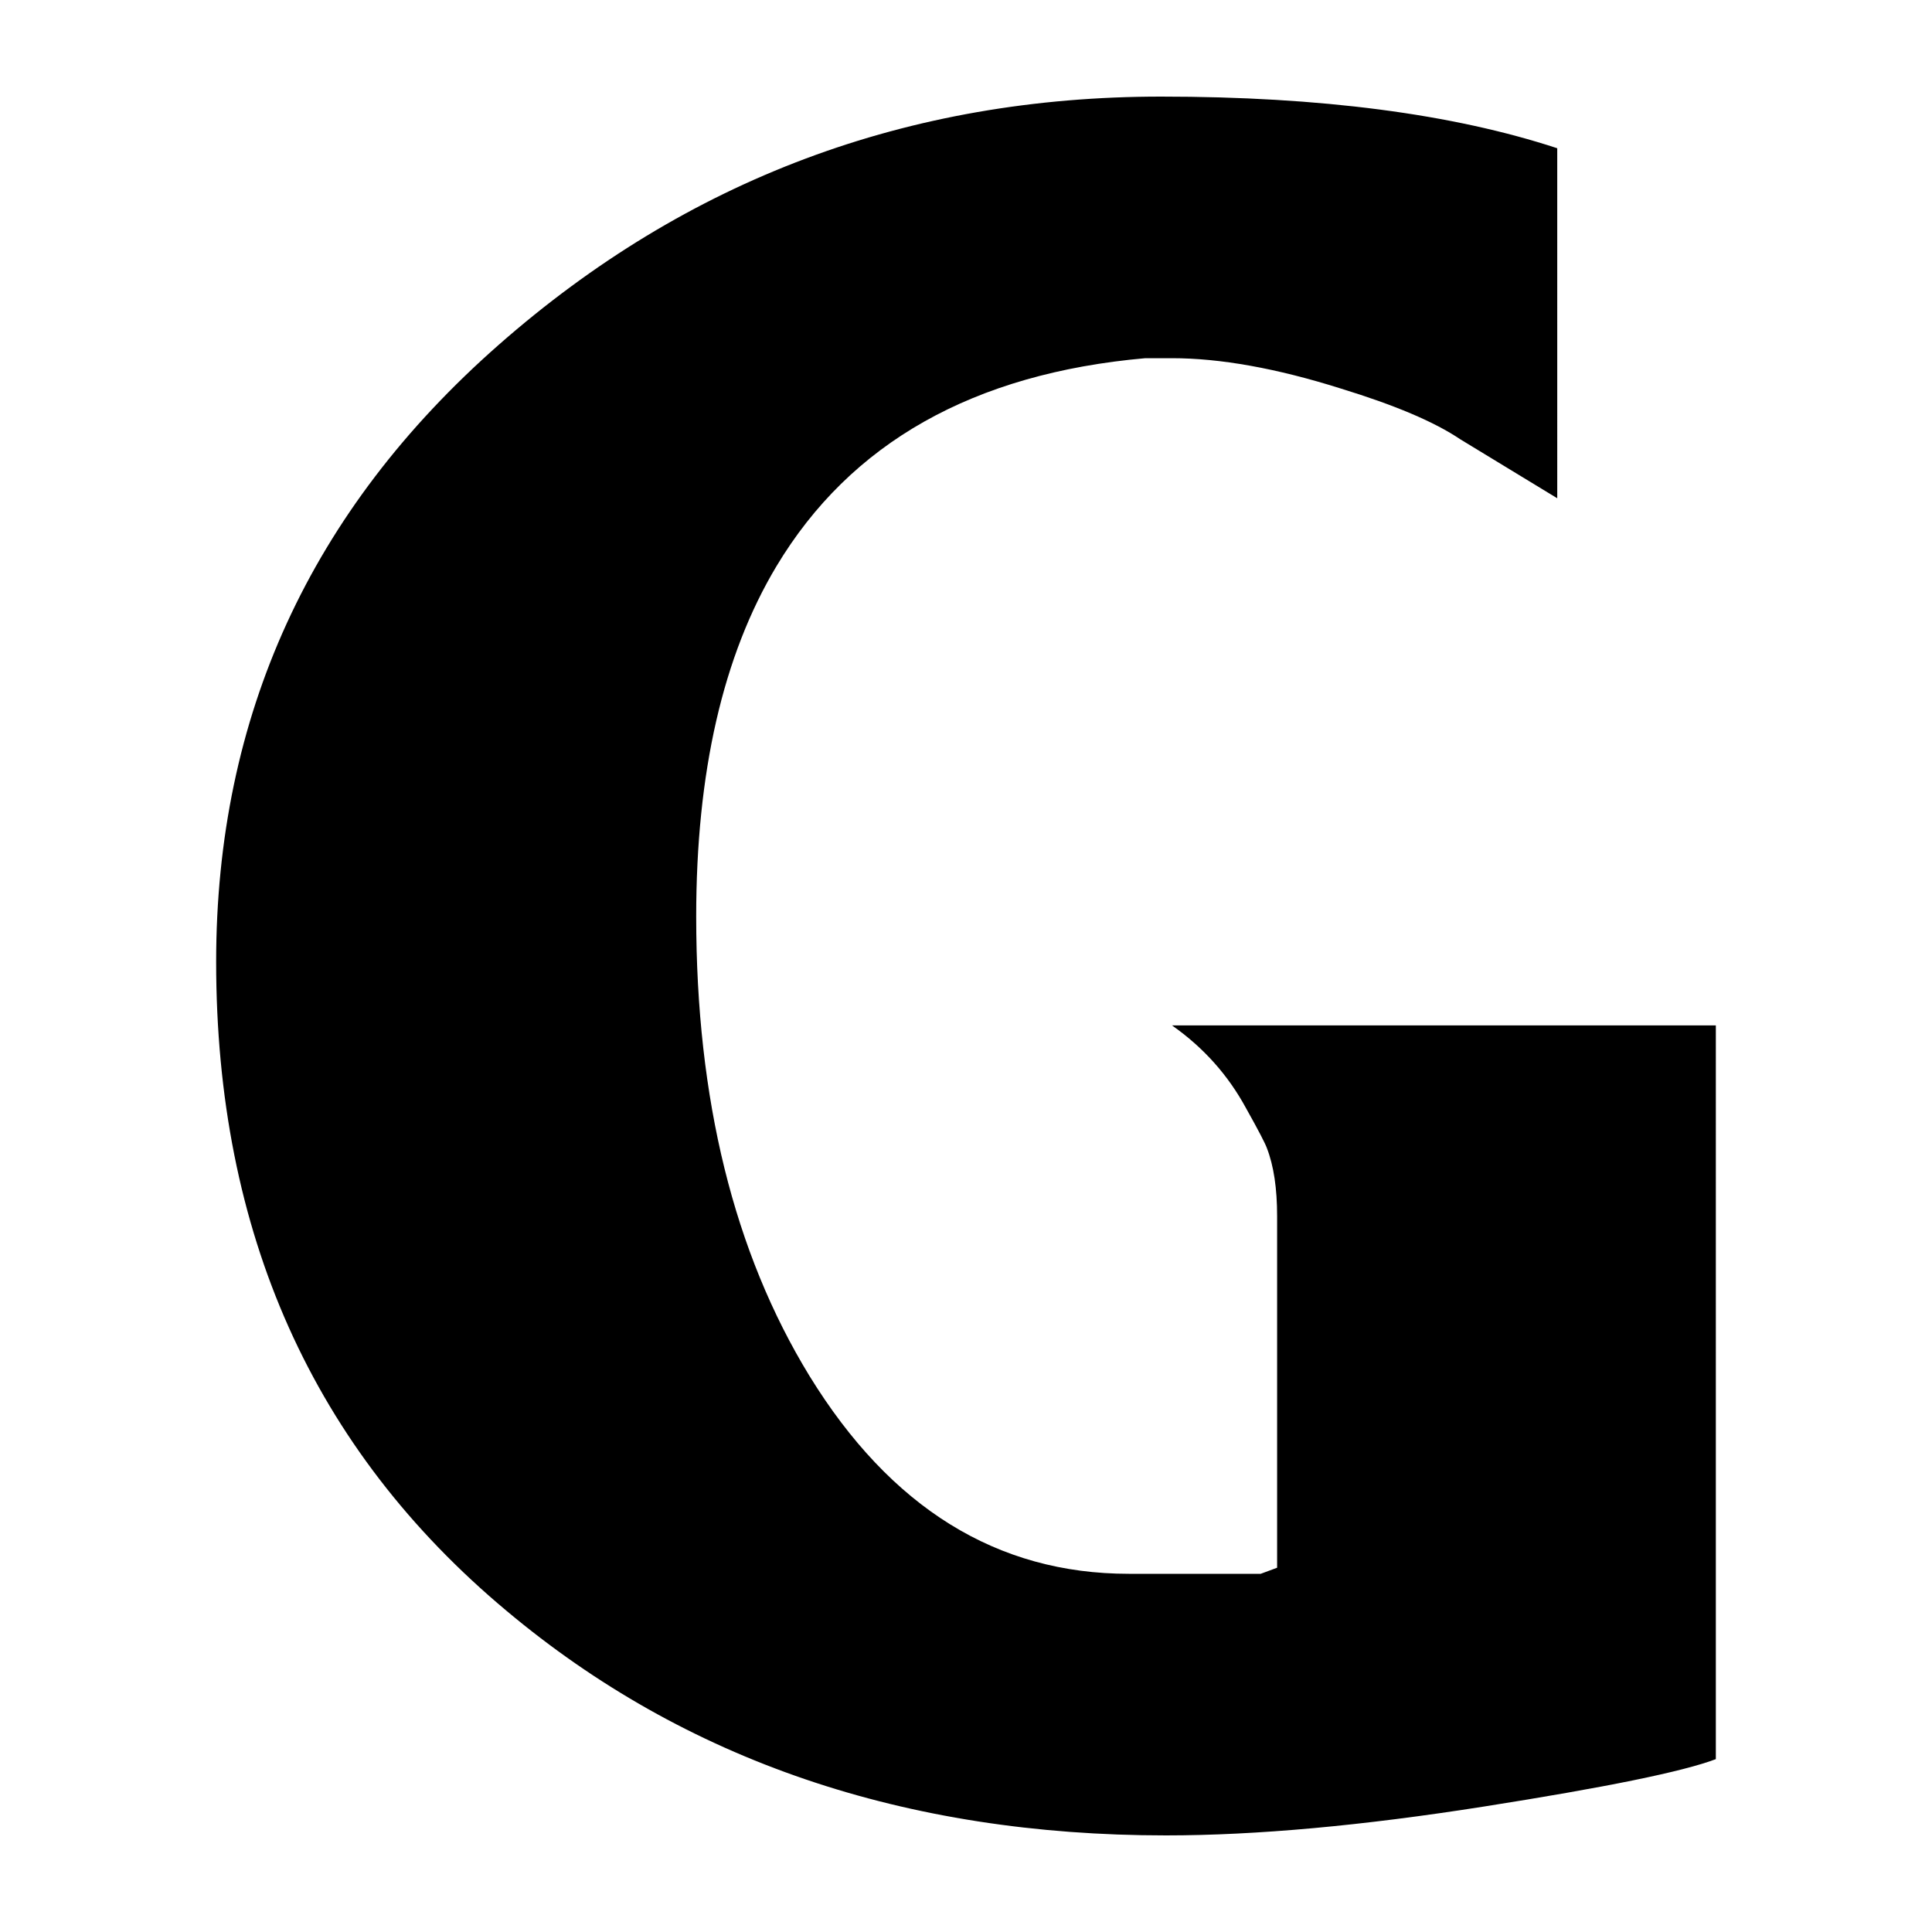 <svg viewBox="0 0 200 200" xmlns="http://www.w3.org/2000/svg"><path fill="currentColor" d="M177.623 106.15h-56.298c3.27 2.296 5.817 5.157 7.673 8.585 1.29 2.297 1.982 3.648 2.139 4.089.724 1.855 1.07 4.214 1.07 7.077v36.39l-1.699.629h-13.65c-13.65 0-24.658-6.826-33.056-20.475-7.832-12.801-11.732-28.653-11.732-47.556 0-14.94 2.768-27.018 8.303-36.265 7.675-12.8 20.413-19.971 38.184-21.544h2.768c4.969 0 10.819 1.038 17.487 3.145 5.536 1.699 9.656 3.429 12.36 5.253l10.033 6.102V15.346C150.387 11.793 136.704 10 120.192 10c-26.199 0-49.065 8.555-68.565 25.696-19.5 17.141-29.251 38.434-29.251 63.879 0 28.024 10.002 50.418 30.068 67.183C70.938 182.263 93.679 190 120.695 190c9.373 0 20.35-1.007 32.931-2.989 12.581-1.98 20.601-3.616 23.997-4.906V106.15Z"/></svg>